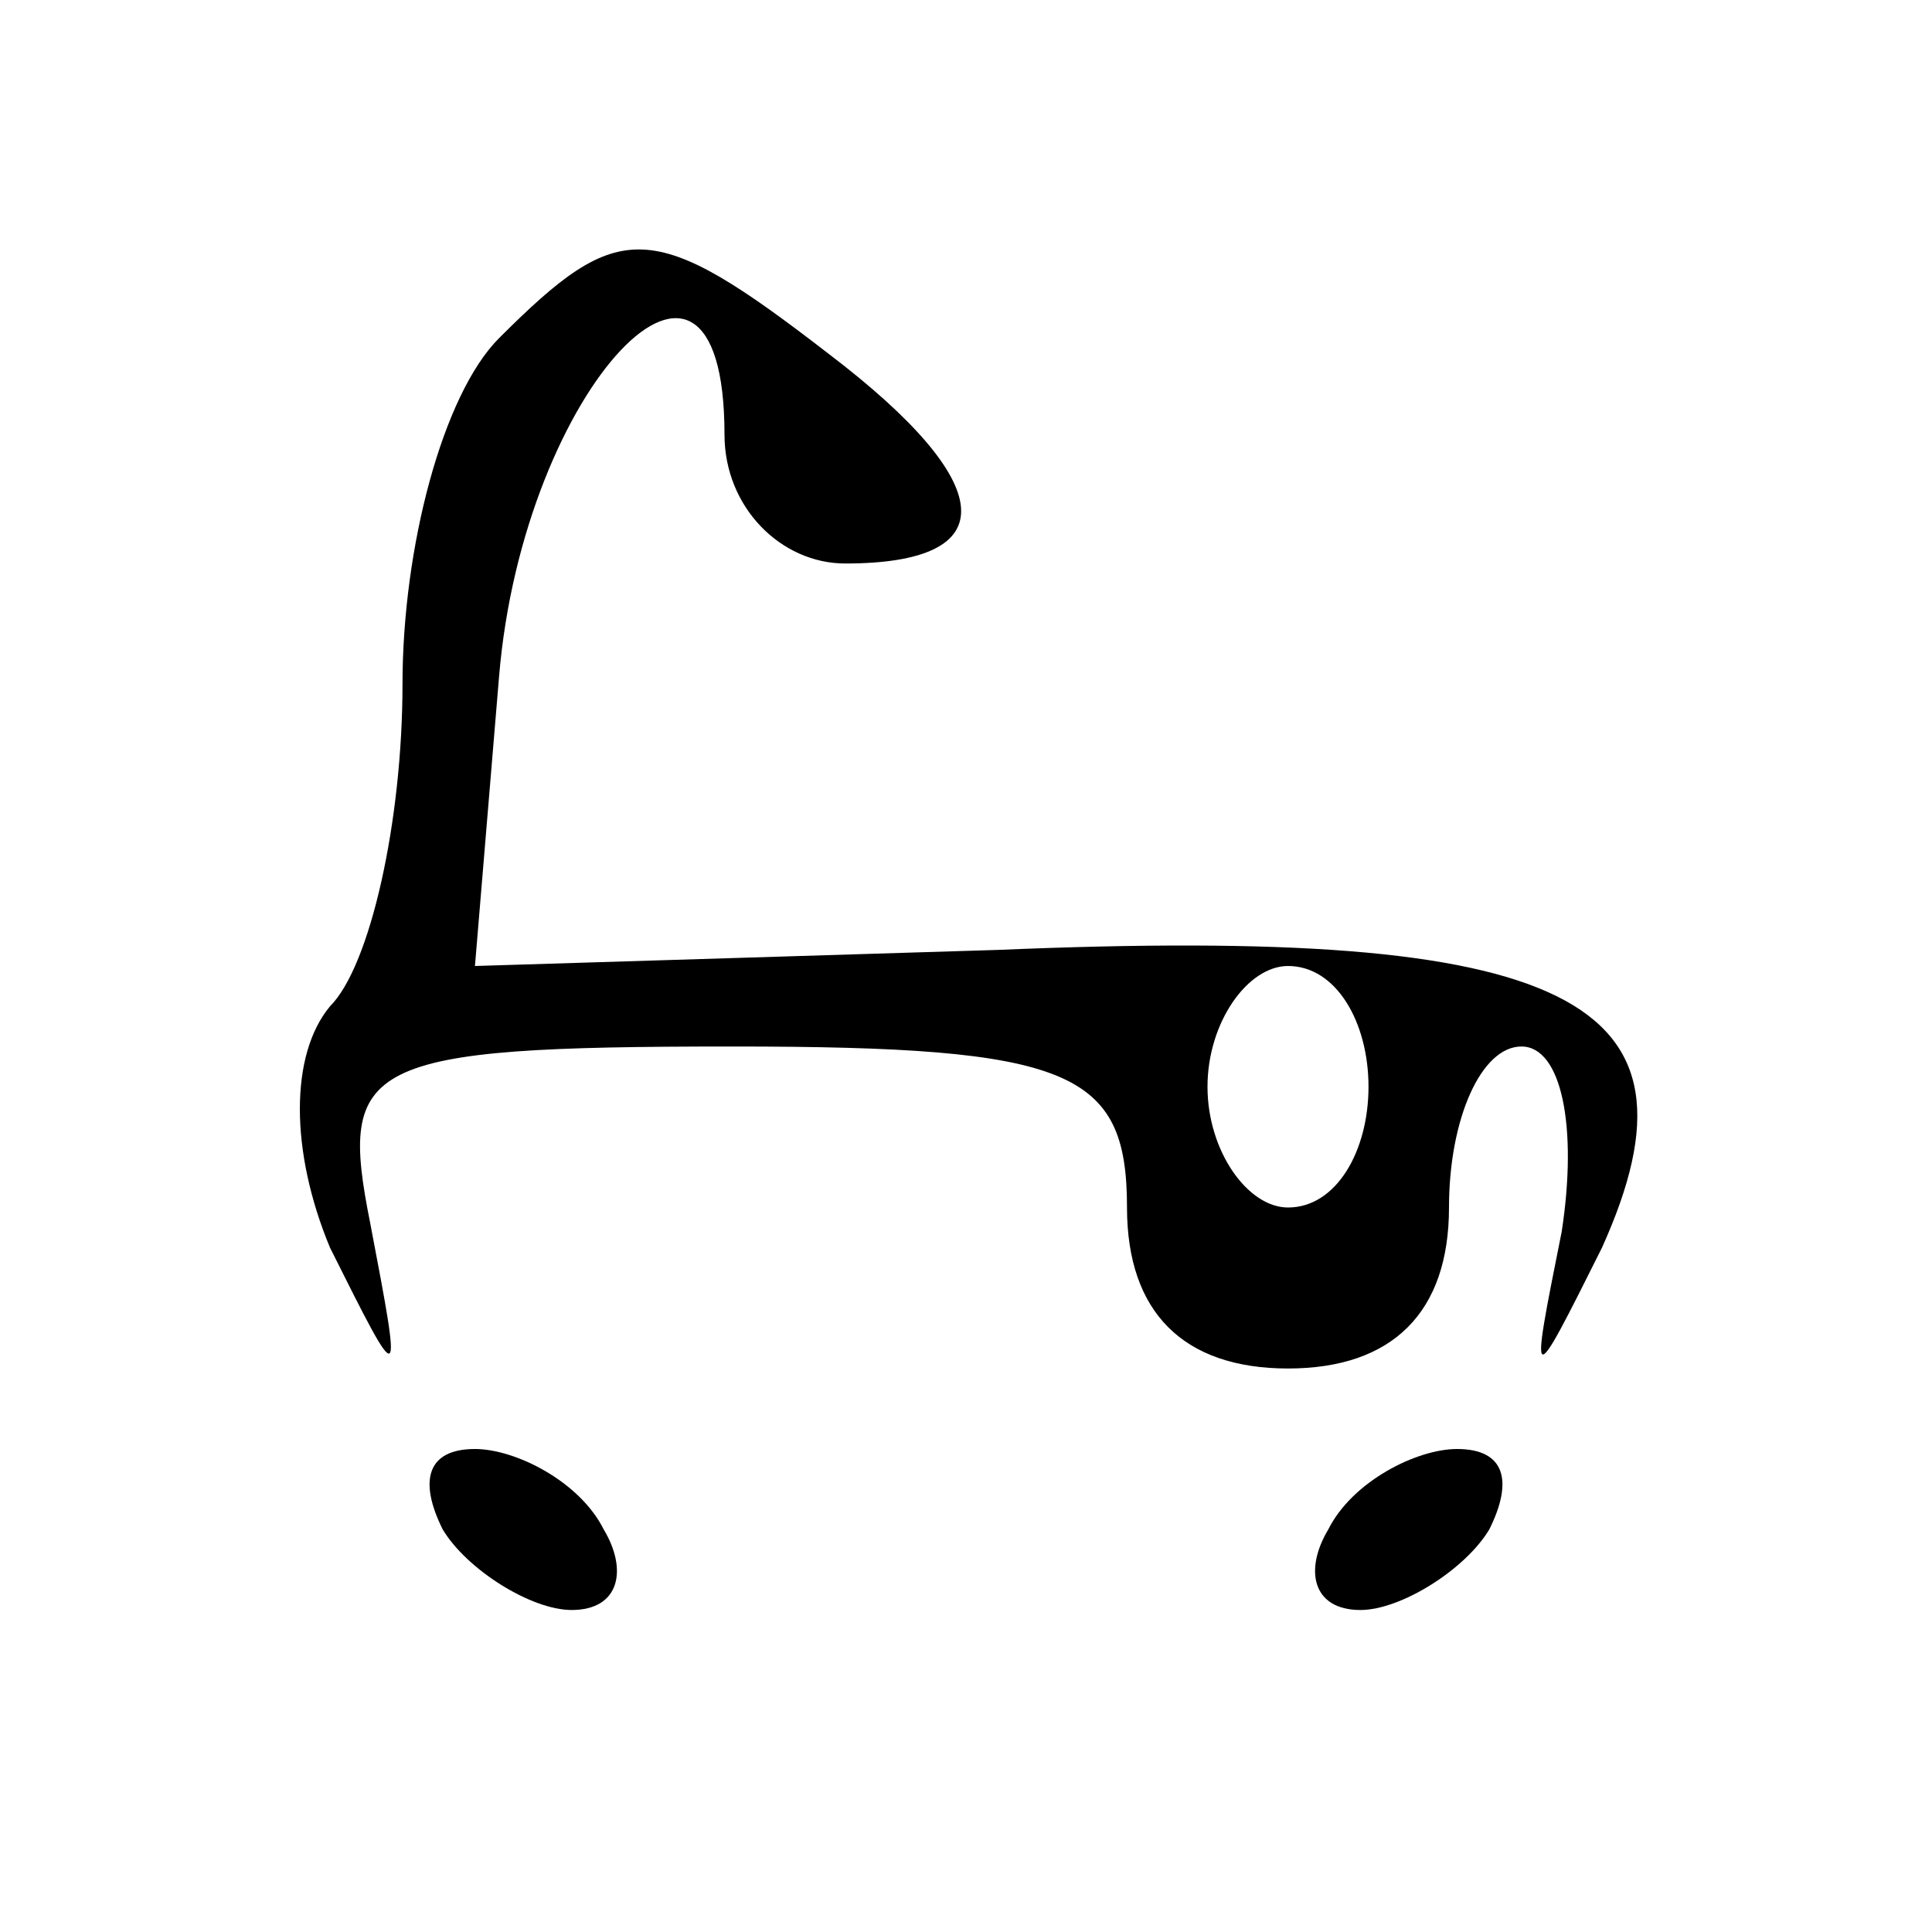 <svg version="1.0" xmlns="http://www.w3.org/2000/svg" viewBox="0 0 24 24"><path d="M6.2 4.2C5.5 4.9 5 6.8 5 8.5c0 1.7-.4 3.5-.9 4-.5.6-.5 1.8 0 3 .9 1.8.9 1.8.5-.3-.4-2-.1-2.2 4.5-2.2 4.2 0 4.9.3 4.9 2 0 1.3.7 2 2 2s2-.7 2-2c0-1.1.4-2 .9-2s.7 1 .5 2.3c-.4 2-.4 2 .5.2 1.4-3.1-.4-4-7.5-3.7l-6.5.2.3-3.6C6.5 4.8 9 2.2 9 5.4c0 .9.7 1.6 1.5 1.6 2 0 1.9-1-.2-2.6-2.2-1.7-2.6-1.7-4.1-.2zM17 13.5c0 .8-.4 1.5-1 1.5-.5 0-1-.7-1-1.5s.5-1.5 1-1.5c.6 0 1 .7 1 1.5zM5.5 19c.3.5 1.1 1 1.6 1 .6 0 .7-.5.4-1-.3-.6-1.1-1-1.6-1-.6 0-.7.4-.4 1zm11 0c-.3.5-.2 1 .4 1 .5 0 1.3-.5 1.6-1 .3-.6.2-1-.4-1-.5 0-1.3.4-1.6 1z"/></svg>